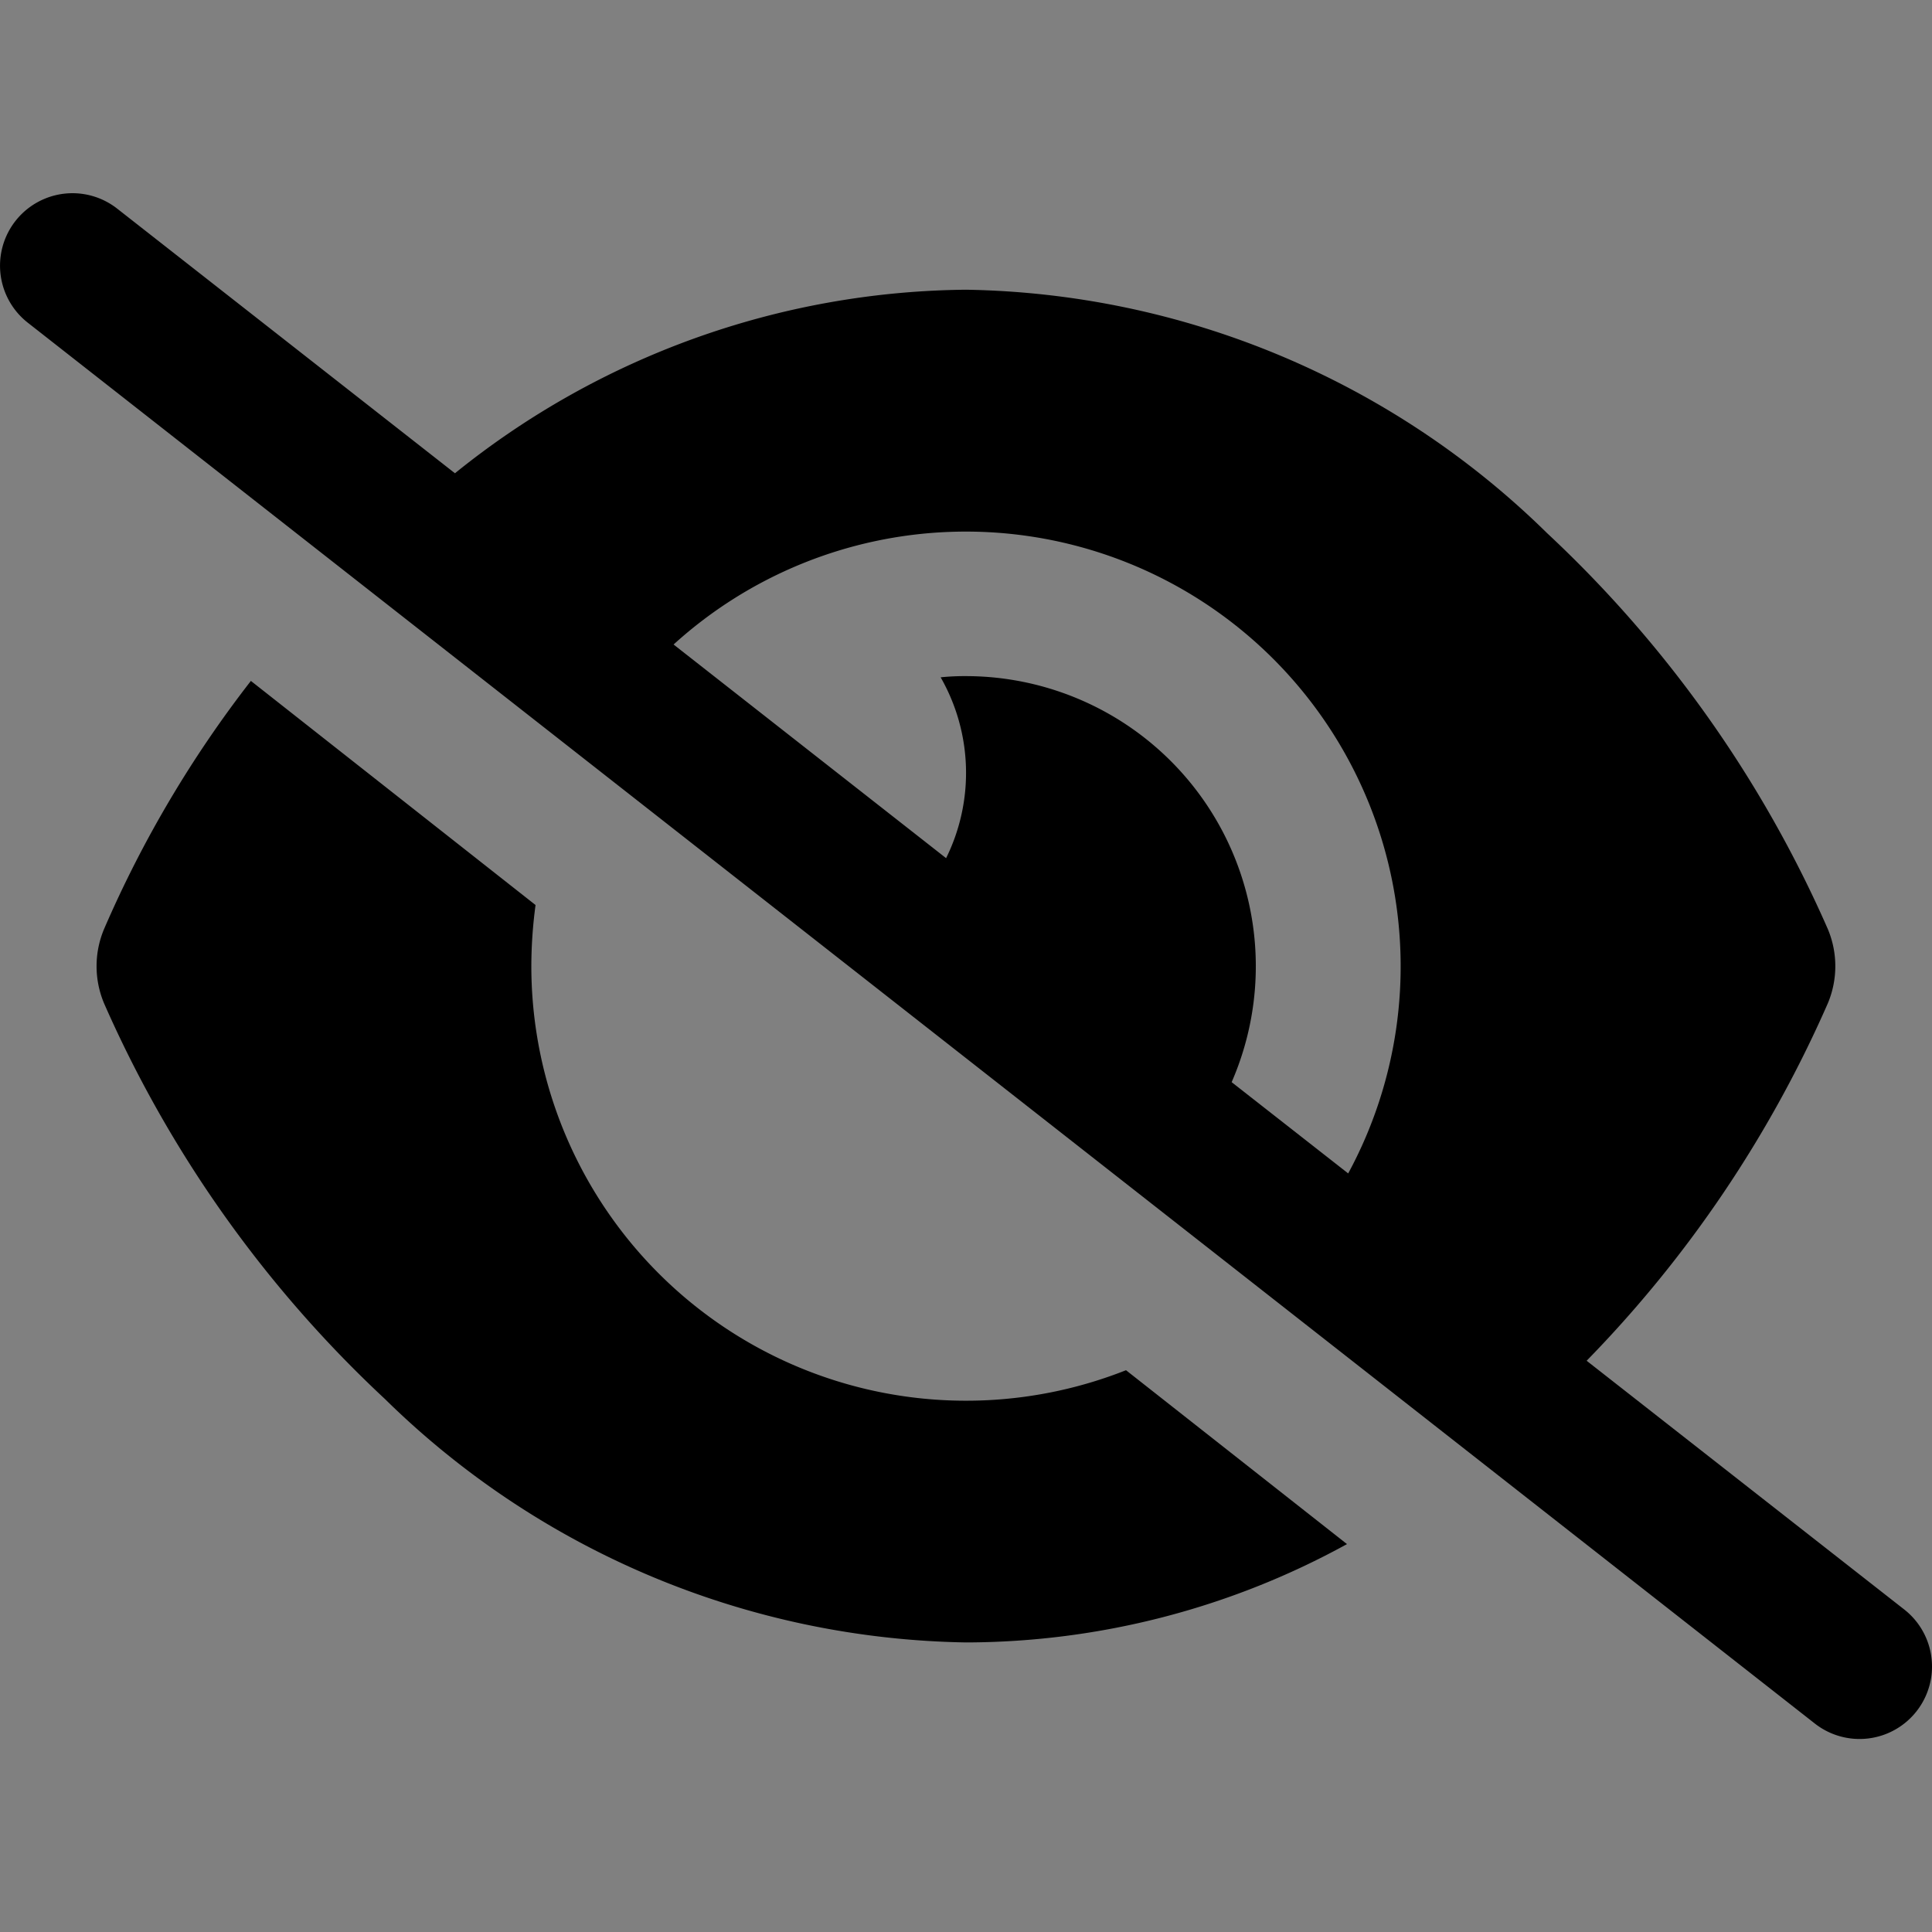 <svg xmlns="http://www.w3.org/2000/svg" xmlns:xlink="http://www.w3.org/1999/xlink" viewBox="0 0 50 50"><rect x="0" y="0" width="50" height="50" fill="#808080" stroke="none"/><defs><style>.a{clip-path:url(#b);}.b{fill:#fff;}</style></defs><g class="a"><rect class="b"/><path d="M3.032 5.399A1.875 1.875 0 0 0 .72 8.352l46.249 36.254a1.875 1.875 0 0 0 2.312-2.953l-8.219-6.437a31.1 31.1 0 0 0 6.242-9.25 2.48 2.48 0 0 0 0-1.922 31.1 31.1 0 0 0-7.265-10.246A21.95 21.95 0 0 0 25 7.498a21.34 21.34 0 0 0-13.226 4.75Zm14.4 11.281a11.252 11.252 0 0 1 17.459 13.688l-3.016-2.362A7.508 7.508 0 0 0 25 17.498a6 6 0 0 0-.656.031 4.98 4.98 0 0 1 .141 4.68l-7.055-5.531ZM34.86 39.961l-5.719-4.5A11.25 11.25 0 0 1 13.751 25a12 12 0 0 1 .109-1.578l-7.367-5.8a29.6 29.6 0 0 0-3.8 6.422 2.48 2.48 0 0 0 0 1.922 31.1 31.1 0 0 0 7.269 10.24 21.95 21.95 0 0 0 15.039 6.3 20.54 20.54 0 0 0 9.859-2.545"/></g></svg>